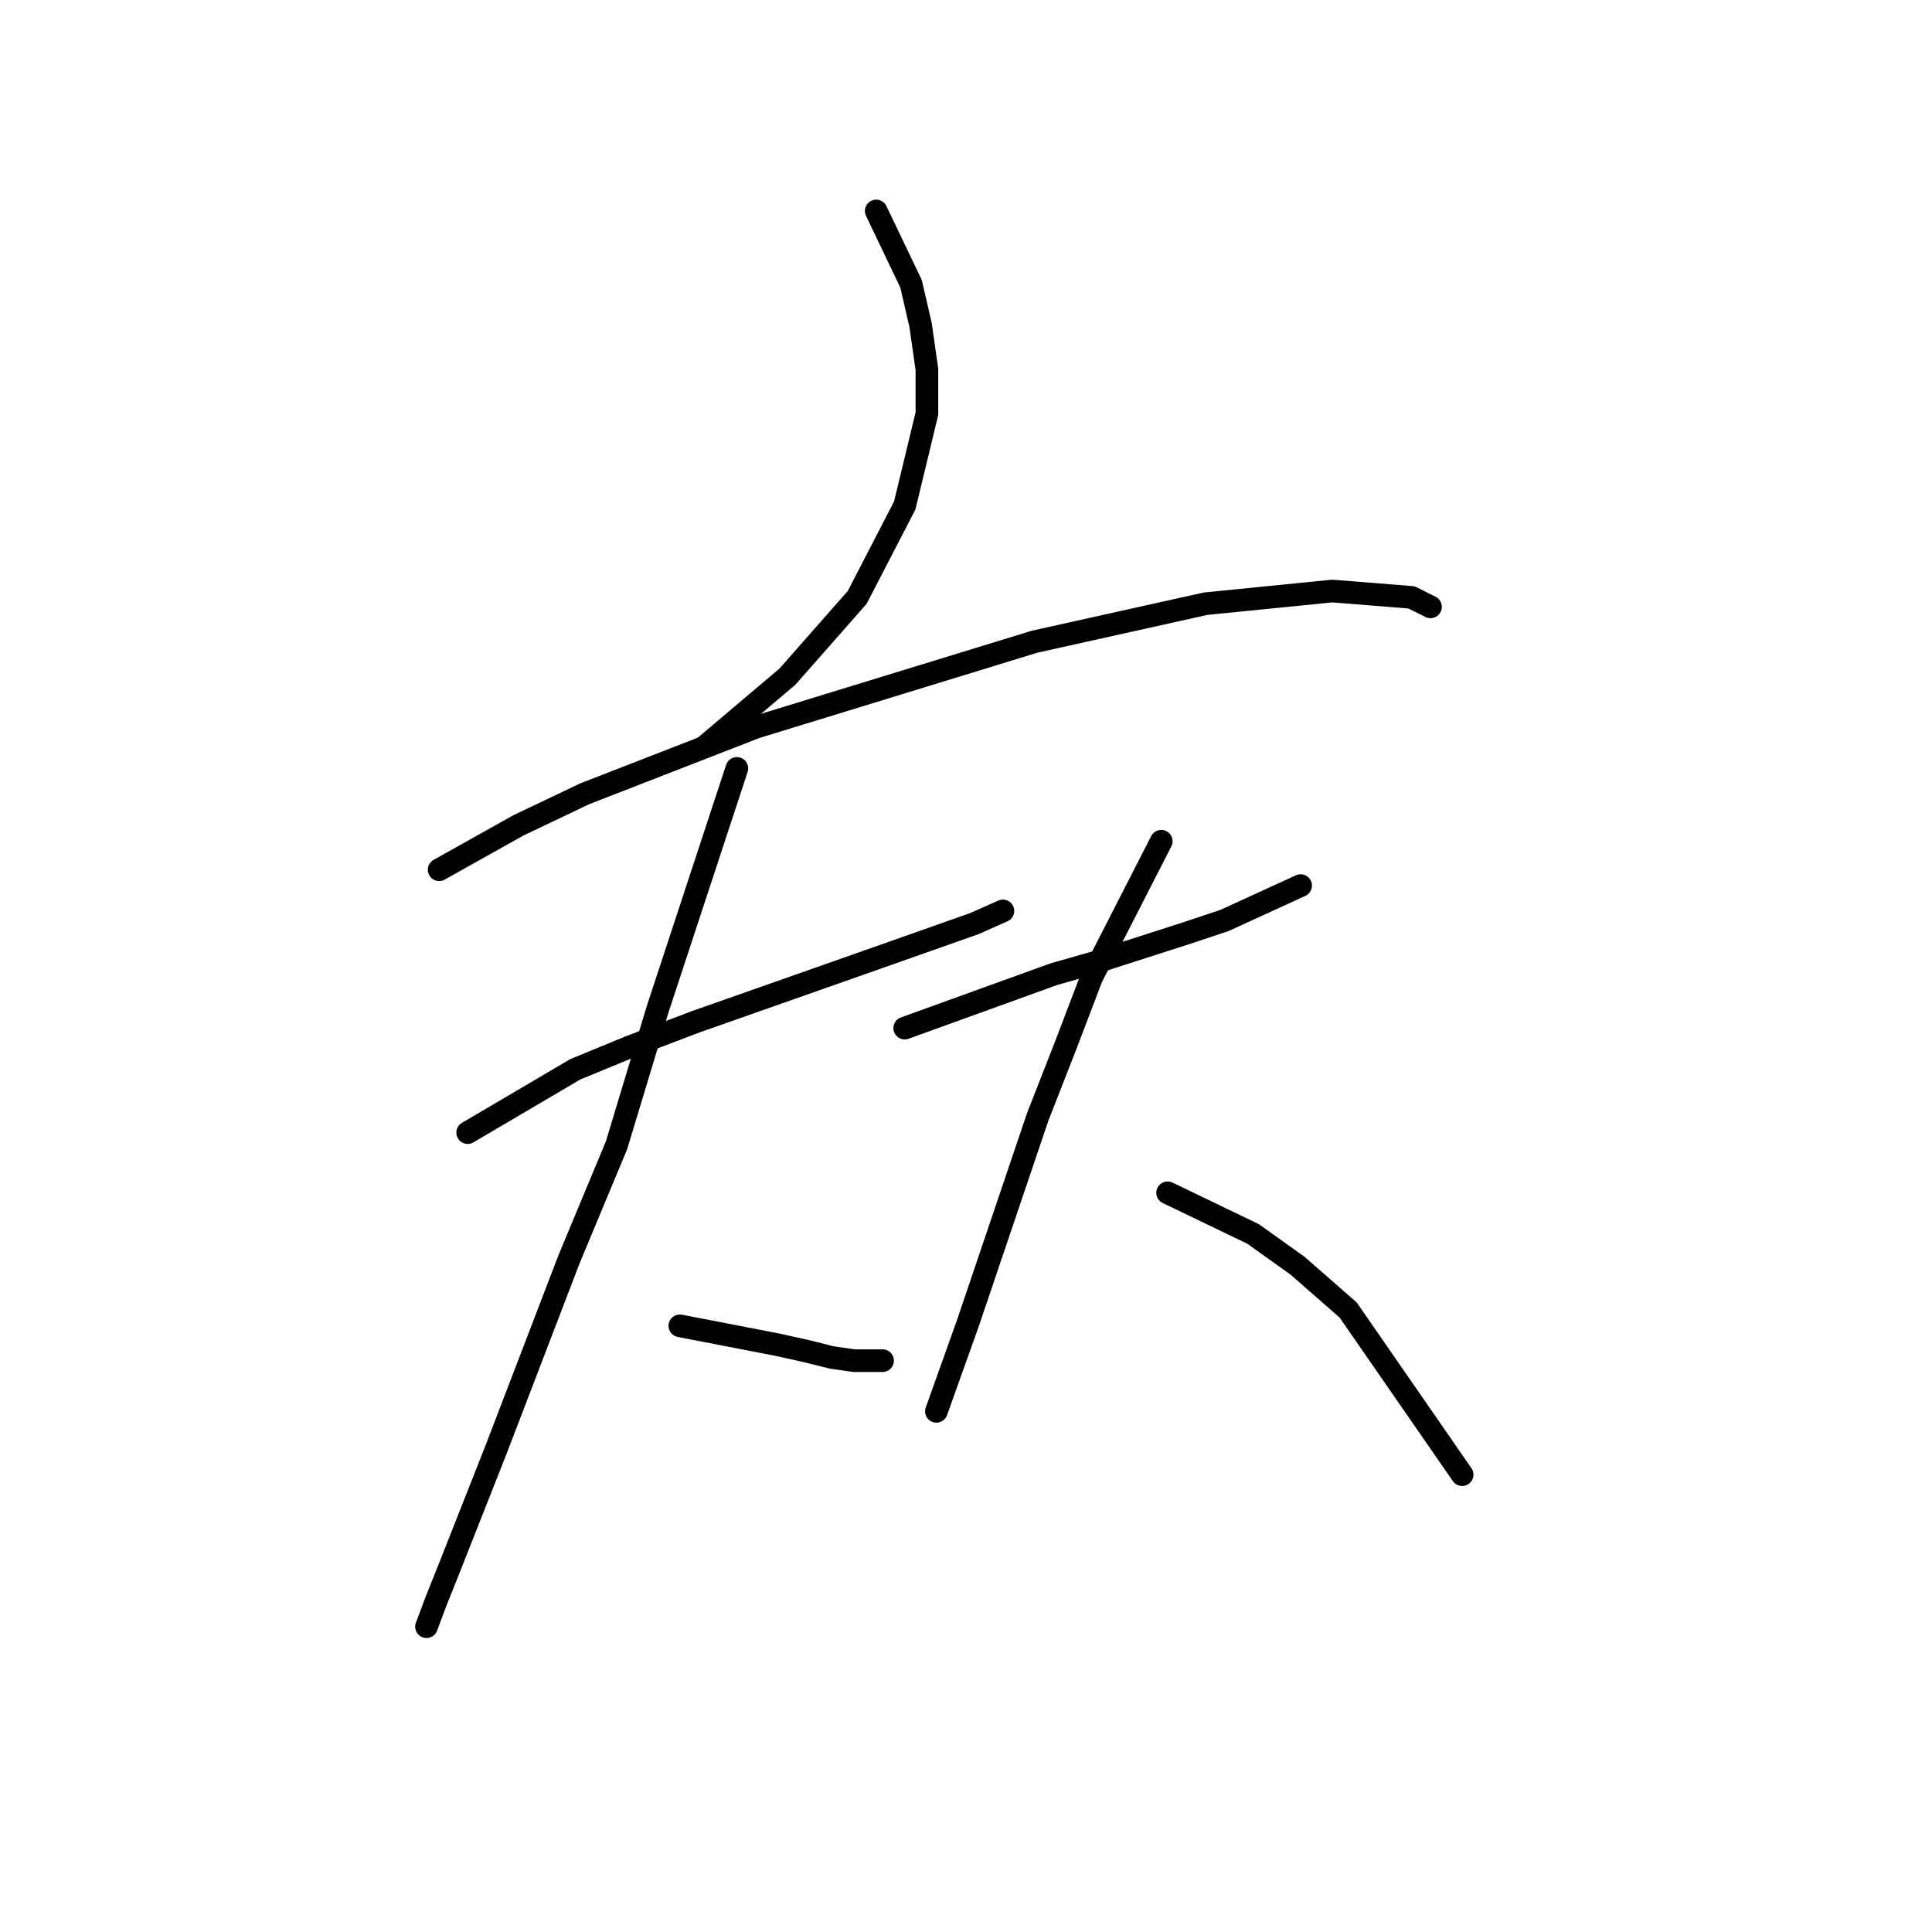 <?xml version="1.0" standalone="no"?>
    <svg width="256" height="256" xmlns="http://www.w3.org/2000/svg" version="1.1">
    <polyline stroke="black" stroke-width="3" stroke-linecap="round" fill="transparent" stroke-linejoin="round" points="116.104 27.955 120.721 37.607 121.98 43.063 122.819 48.938 122.819 54.814 119.881 66.984 113.586 79.154 104.354 89.646 93.442 98.879 93.442 98.879 " />
        <polyline stroke="black" stroke-width="3" stroke-linecap="round" fill="transparent" stroke-linejoin="round" points="58.19 115.246 68.682 109.37 77.495 105.174 100.157 96.361 137.088 85.03 159.75 79.994 176.536 78.315 187.028 79.154 189.546 80.413 189.546 80.413 " />
        <polyline stroke="black" stroke-width="3" stroke-linecap="round" fill="transparent" stroke-linejoin="round" points="61.967 150.078 76.236 141.685 83.37 138.747 92.183 135.39 114.845 127.416 129.114 122.38 132.891 120.701 132.891 120.701 " />
        <polyline stroke="black" stroke-width="3" stroke-linecap="round" fill="transparent" stroke-linejoin="round" points="97.639 101.816 87.147 133.711 81.692 151.757 75.397 166.865 65.744 192.045 59.449 207.992 57.771 212.189 56.512 215.546 56.512 215.546 " />
        <polyline stroke="black" stroke-width="3" stroke-linecap="round" fill="transparent" stroke-linejoin="round" points="90.085 175.678 103.095 178.196 106.872 179.035 110.229 179.874 113.167 180.294 116.944 180.294 116.944 180.294 " />
        <polyline stroke="black" stroke-width="3" stroke-linecap="round" fill="transparent" stroke-linejoin="round" points="119.881 136.229 139.606 129.095 145.481 127.416 157.232 123.639 162.268 121.96 172.34 117.344 172.34 117.344 " />
        <polyline stroke="black" stroke-width="3" stroke-linecap="round" fill="transparent" stroke-linejoin="round" points="153.874 111.469 144.642 129.514 141.284 138.327 137.507 147.98 128.275 175.258 124.078 187.009 124.078 187.009 " />
        <polyline stroke="black" stroke-width="3" stroke-linecap="round" fill="transparent" stroke-linejoin="round" points="154.714 158.052 166.045 163.507 171.92 167.704 178.635 173.579 193.743 195.402 193.743 195.402 " />
        </svg>
